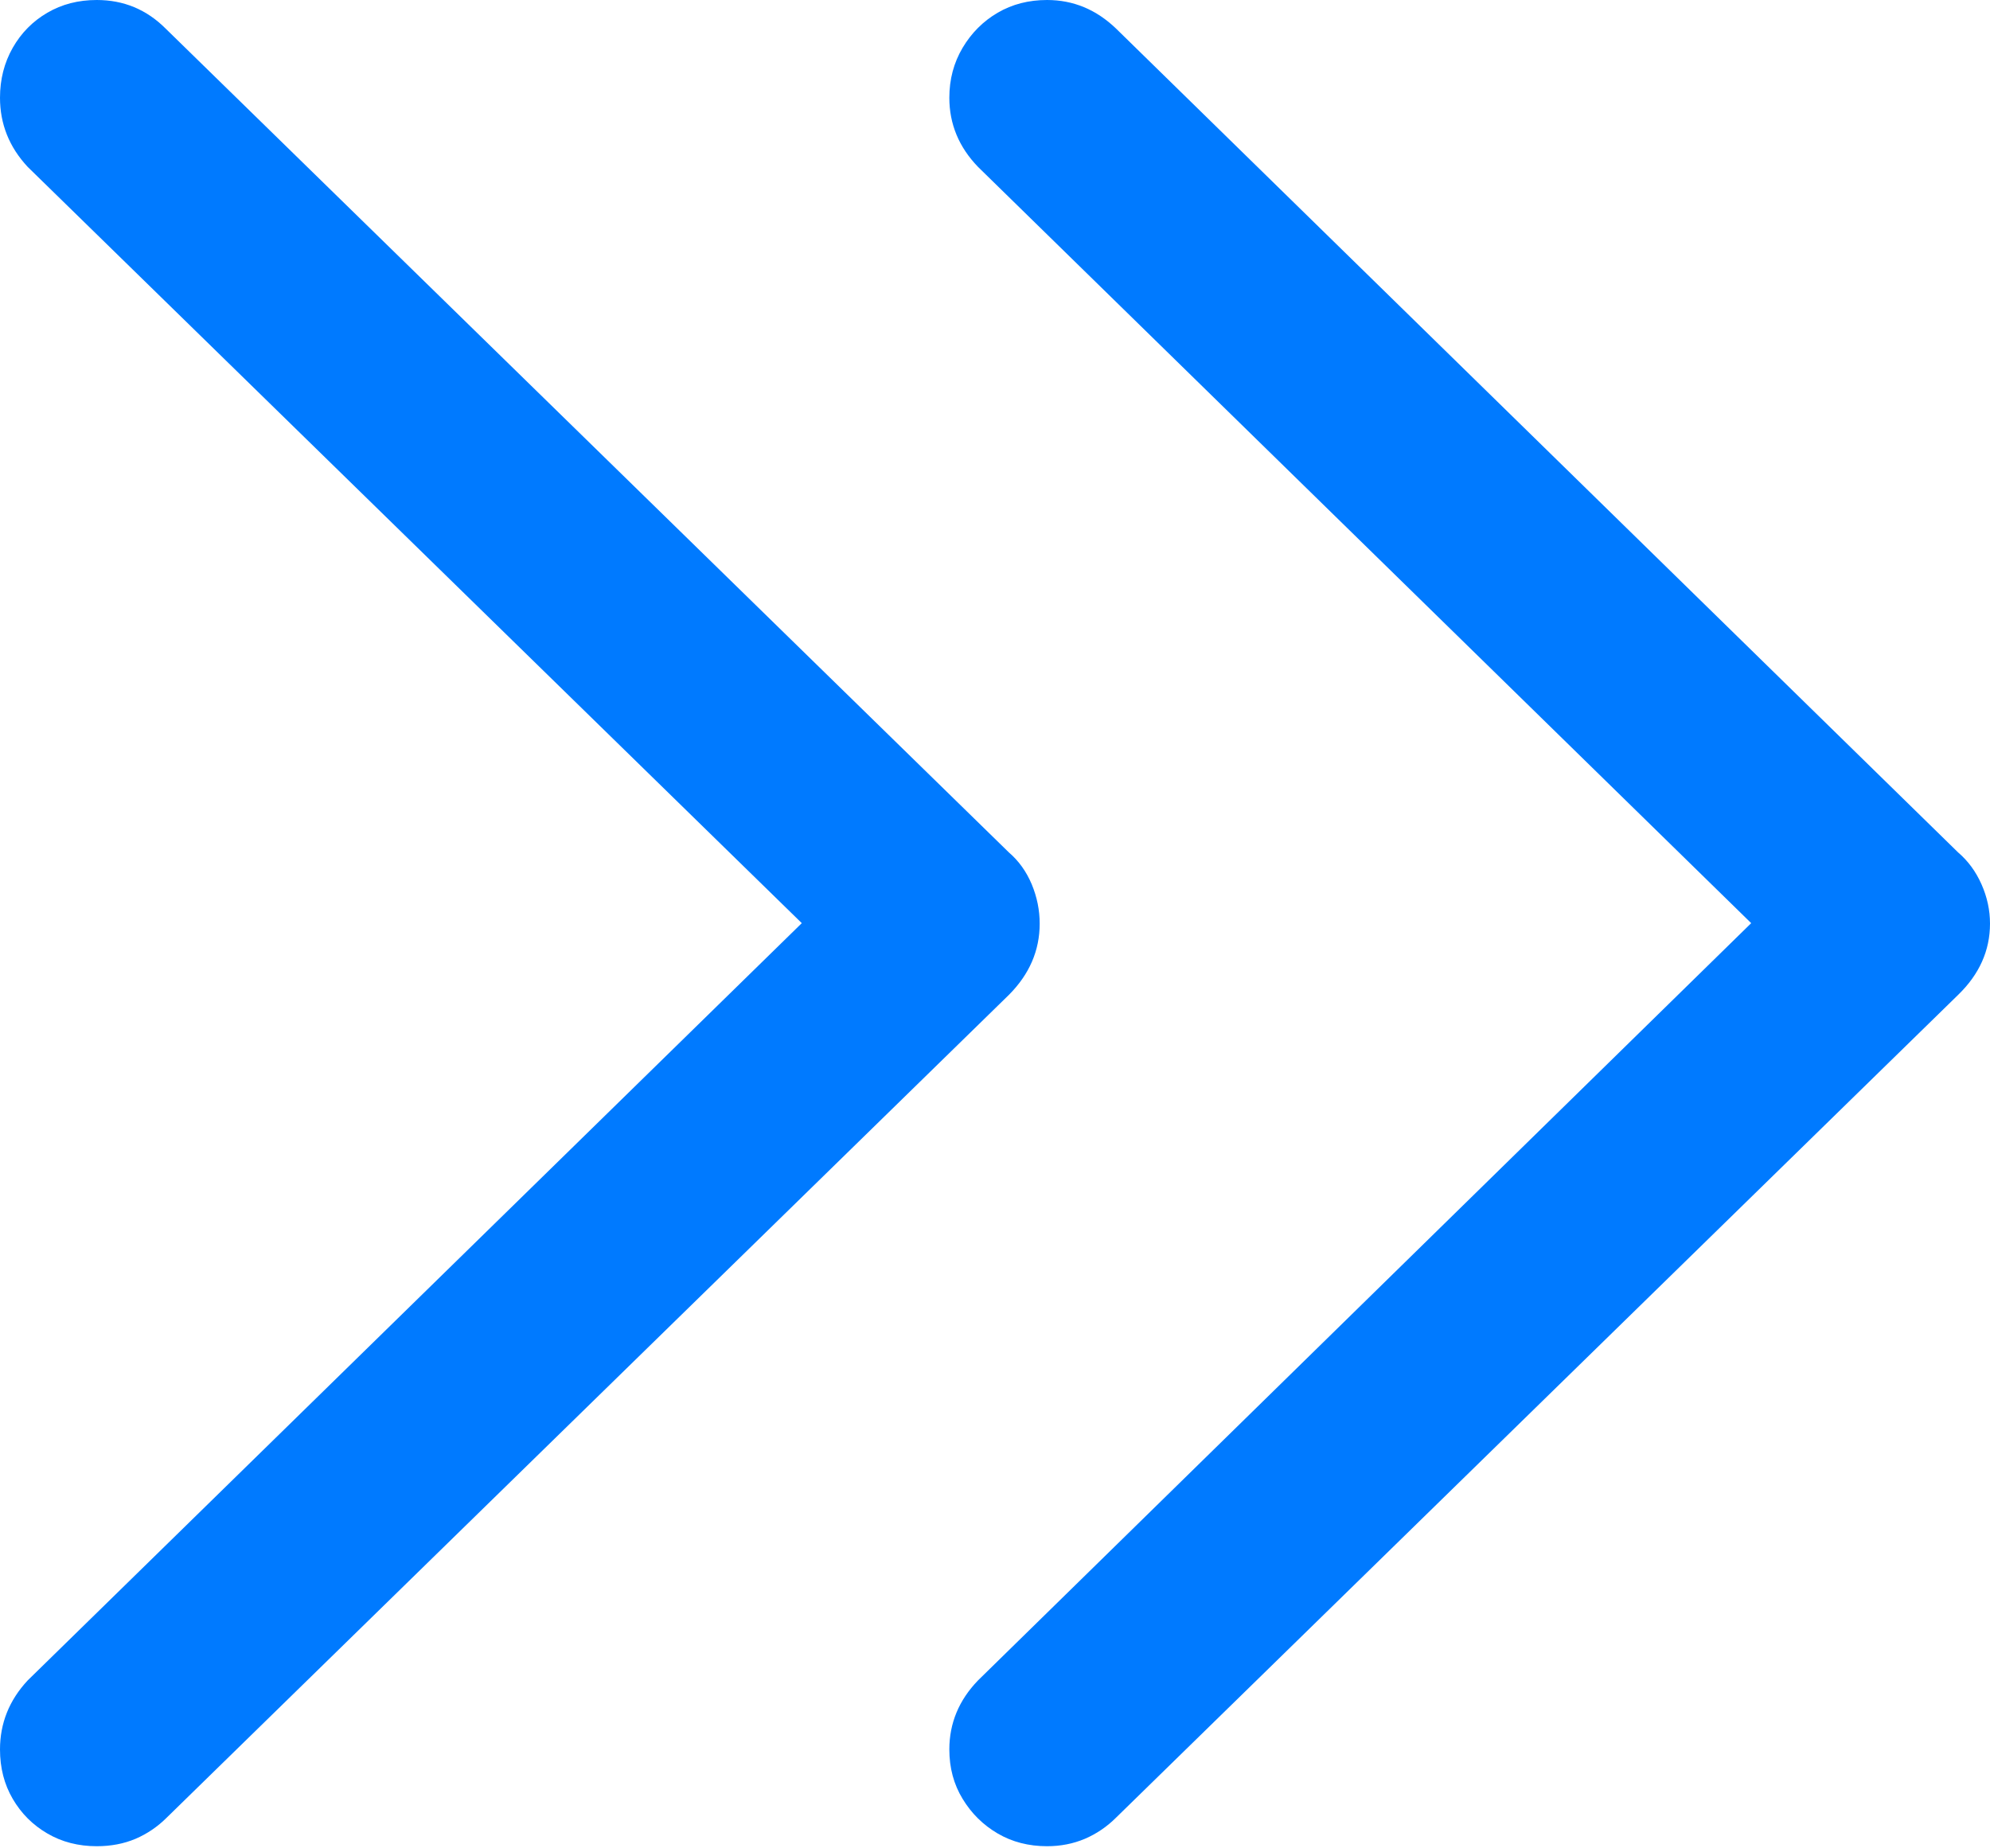 <?xml version="1.0" encoding="UTF-8"?>
<!--Generator: Apple Native CoreSVG 175.5-->
<!DOCTYPE svg
PUBLIC "-//W3C//DTD SVG 1.1//EN"
       "http://www.w3.org/Graphics/SVG/1.1/DTD/svg11.dtd">
<svg version="1.1" xmlns="http://www.w3.org/2000/svg" xmlns:xlink="http://www.w3.org/1999/xlink" width="18.281" height="16.982">
 <g>
  <rect height="16.982" opacity="0" width="18.281" x="0" y="0"/>
  <path d="M0.889 16.963Q1.084 16.963 1.245 16.895Q1.406 16.826 1.533 16.699L9.268 9.141Q9.551 8.857 9.551 8.486Q9.551 8.301 9.478 8.125Q9.404 7.949 9.268 7.832L1.523 0.264Q1.26 0 0.889 0Q0.635 0 0.435 0.117Q0.234 0.234 0.117 0.439Q0 0.645 0 0.898Q0 1.26 0.254 1.533L7.9 9.004L7.9 7.959L0.254 15.44Q0 15.713 0 16.074Q0 16.328 0.117 16.528Q0.234 16.729 0.435 16.846Q0.635 16.963 0.889 16.963Z" fill="#007aff"/>
  <path d="M9.619 16.963Q9.805 16.963 9.966 16.895Q10.127 16.826 10.254 16.699L17.988 9.141Q18.281 8.857 18.281 8.486Q18.281 8.301 18.203 8.125Q18.125 7.949 17.988 7.832L10.254 0.264Q9.98 0 9.619 0Q9.365 0 9.165 0.117Q8.965 0.234 8.843 0.439Q8.721 0.645 8.721 0.898Q8.721 1.26 8.984 1.533L16.621 9.004L16.621 7.959L8.984 15.44Q8.721 15.713 8.721 16.074Q8.721 16.328 8.843 16.528Q8.965 16.729 9.165 16.846Q9.365 16.963 9.619 16.963Z" fill="#007aff"/>
 </g>
</svg>
